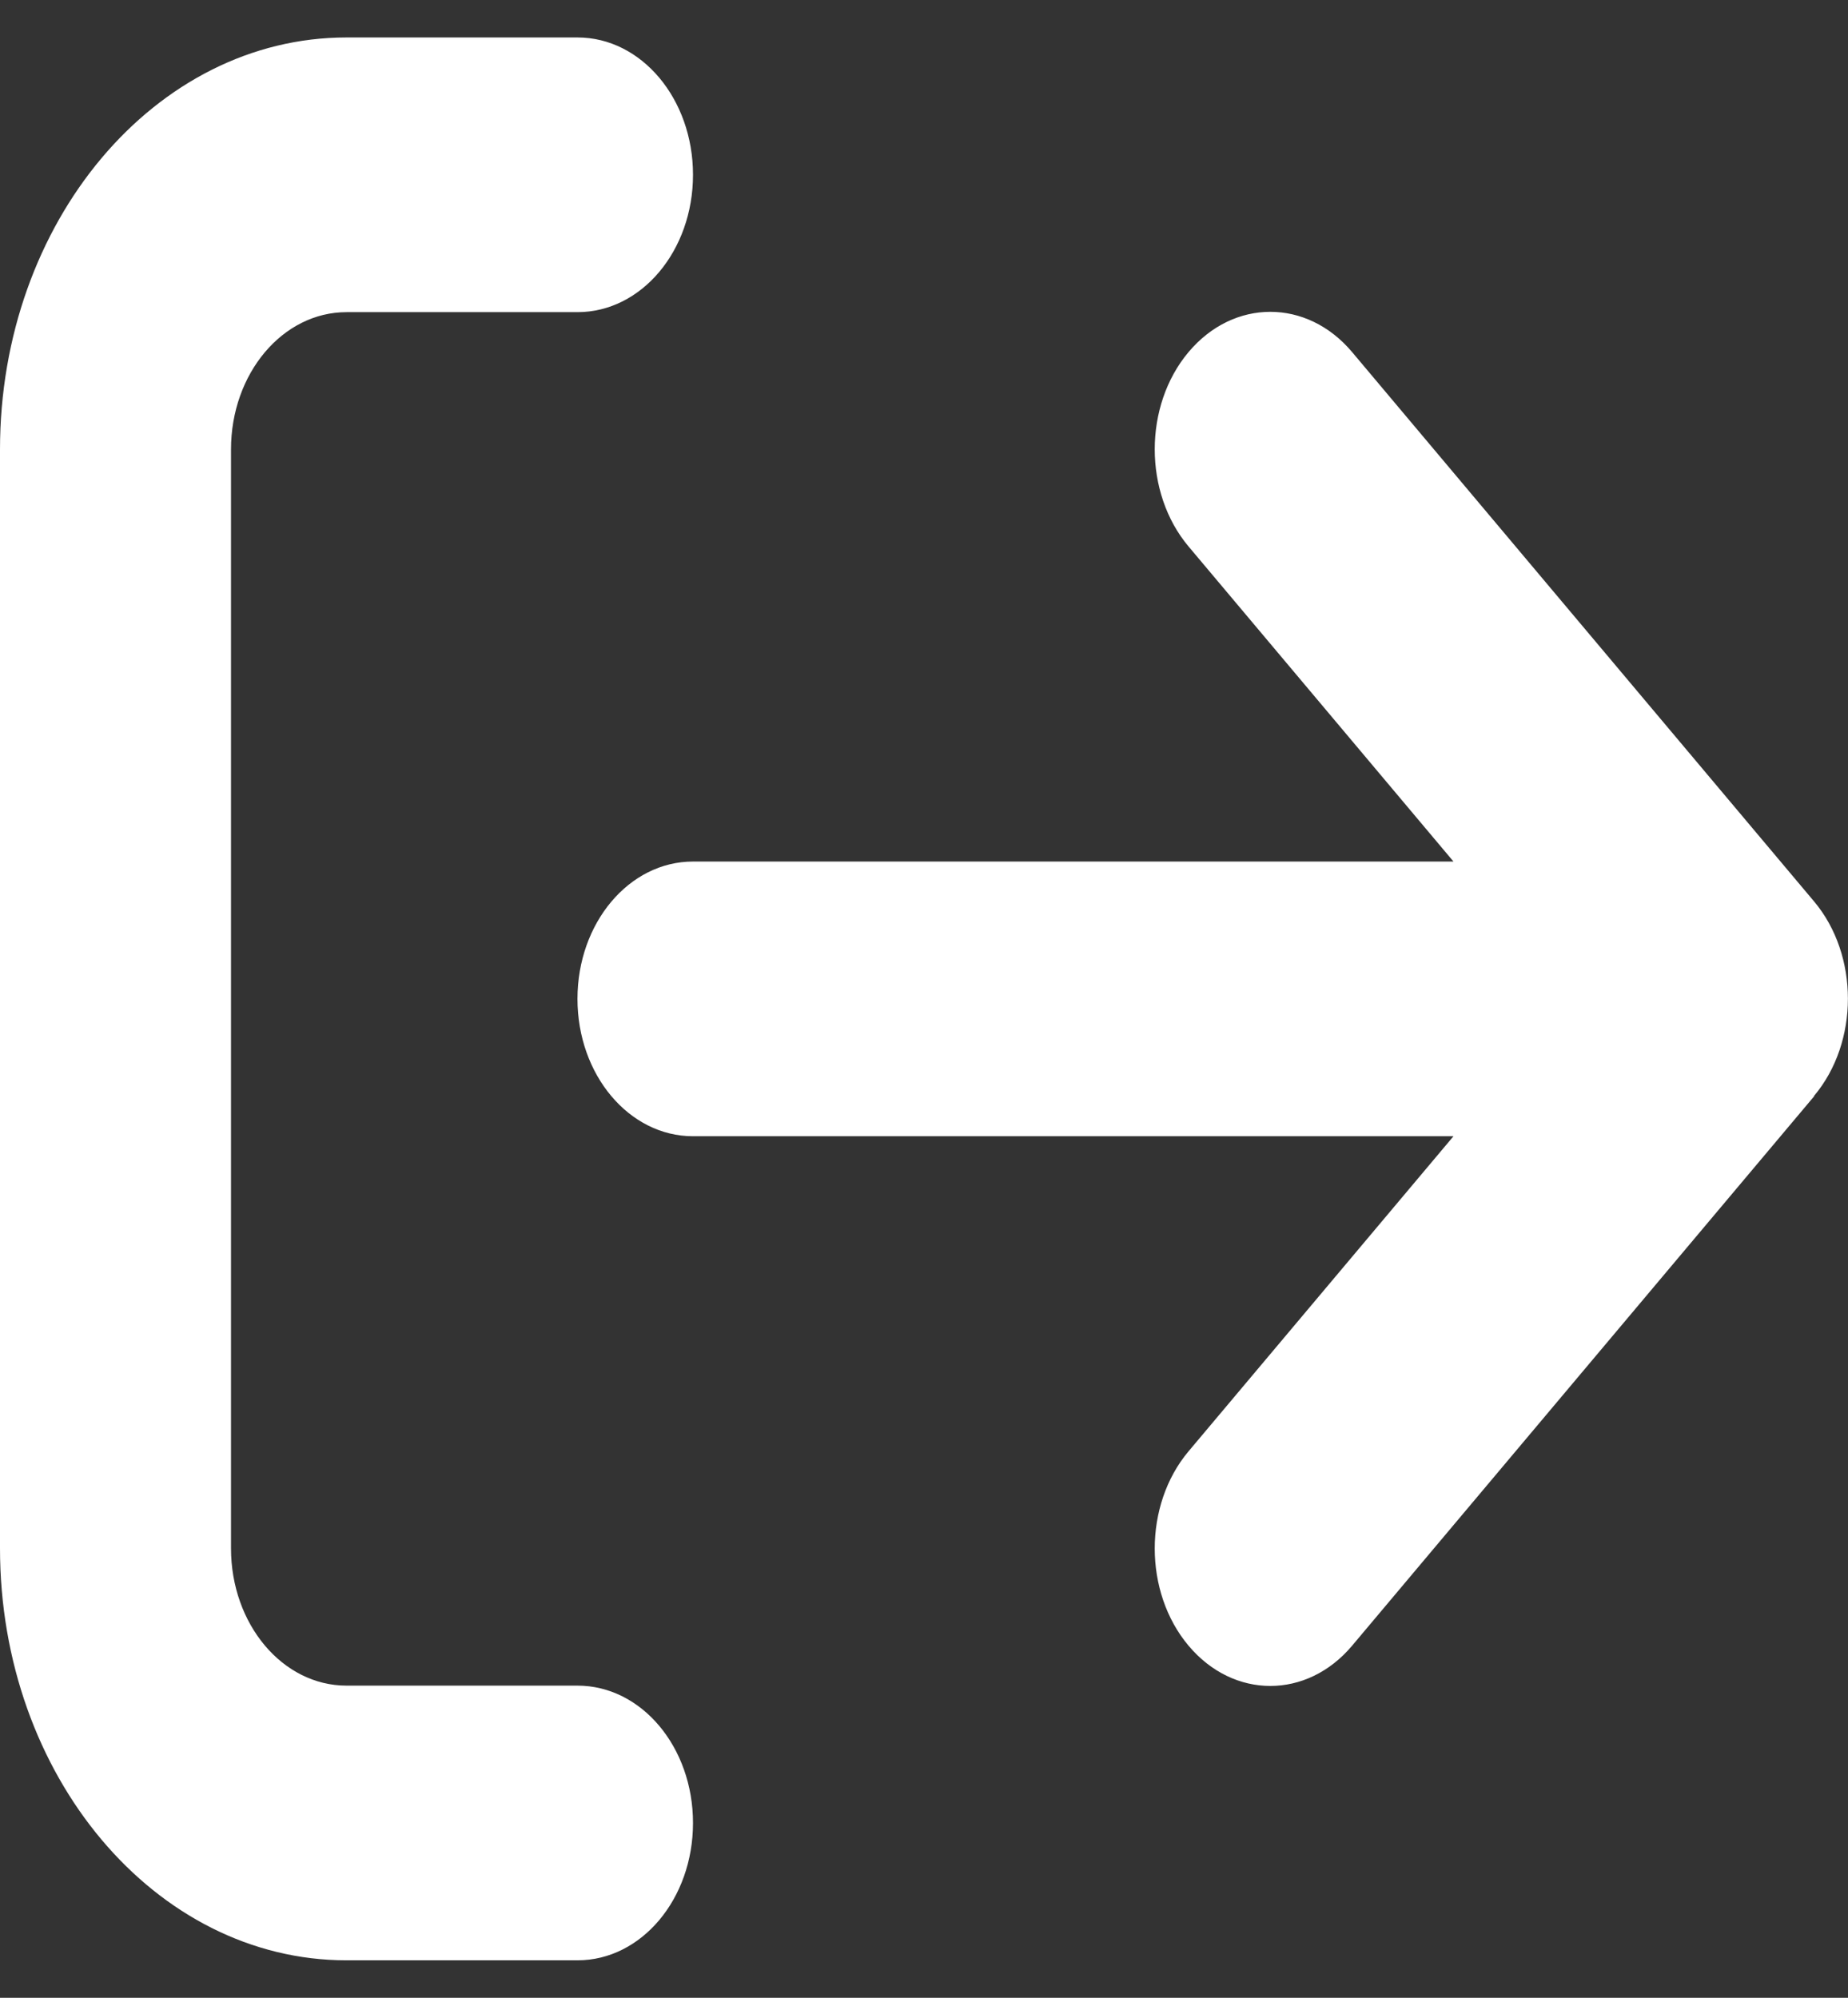 <svg width="37" height="40" viewBox="0 0 37 40" fill="none" xmlns="http://www.w3.org/2000/svg">
<rect x="0" y="0" width="37" height="40" fill="#333333" stroke="none"/>
<path d="M36.321 21.942C37.224 20.868 37.224 19.123 36.321 18.049L27.071 7.049C26.167 5.975 24.7 5.975 23.797 7.049C22.894 8.123 22.894 9.868 23.797 10.942L29.101 17.25H13.875C12.596 17.25 11.562 18.479 11.562 20C11.562 21.521 12.596 22.75 13.875 22.75H29.101L23.797 29.058C22.894 30.132 22.894 31.877 23.797 32.951C24.7 34.025 26.167 34.025 27.071 32.951L36.321 21.951V21.942ZM11.562 6.25C12.842 6.25 13.875 5.021 13.875 3.5C13.875 1.979 12.842 0.75 11.562 0.75H6.938C3.107 0.75 0 4.445 0 9V31C0 35.555 3.107 39.25 6.938 39.25H11.562C12.842 39.25 13.875 38.021 13.875 36.5C13.875 34.979 12.842 33.75 11.562 33.75H6.938C5.658 33.75 4.625 32.521 4.625 31V9C4.625 7.479 5.658 6.25 6.938 6.25H11.562Z" fill="white"/>
</svg>

